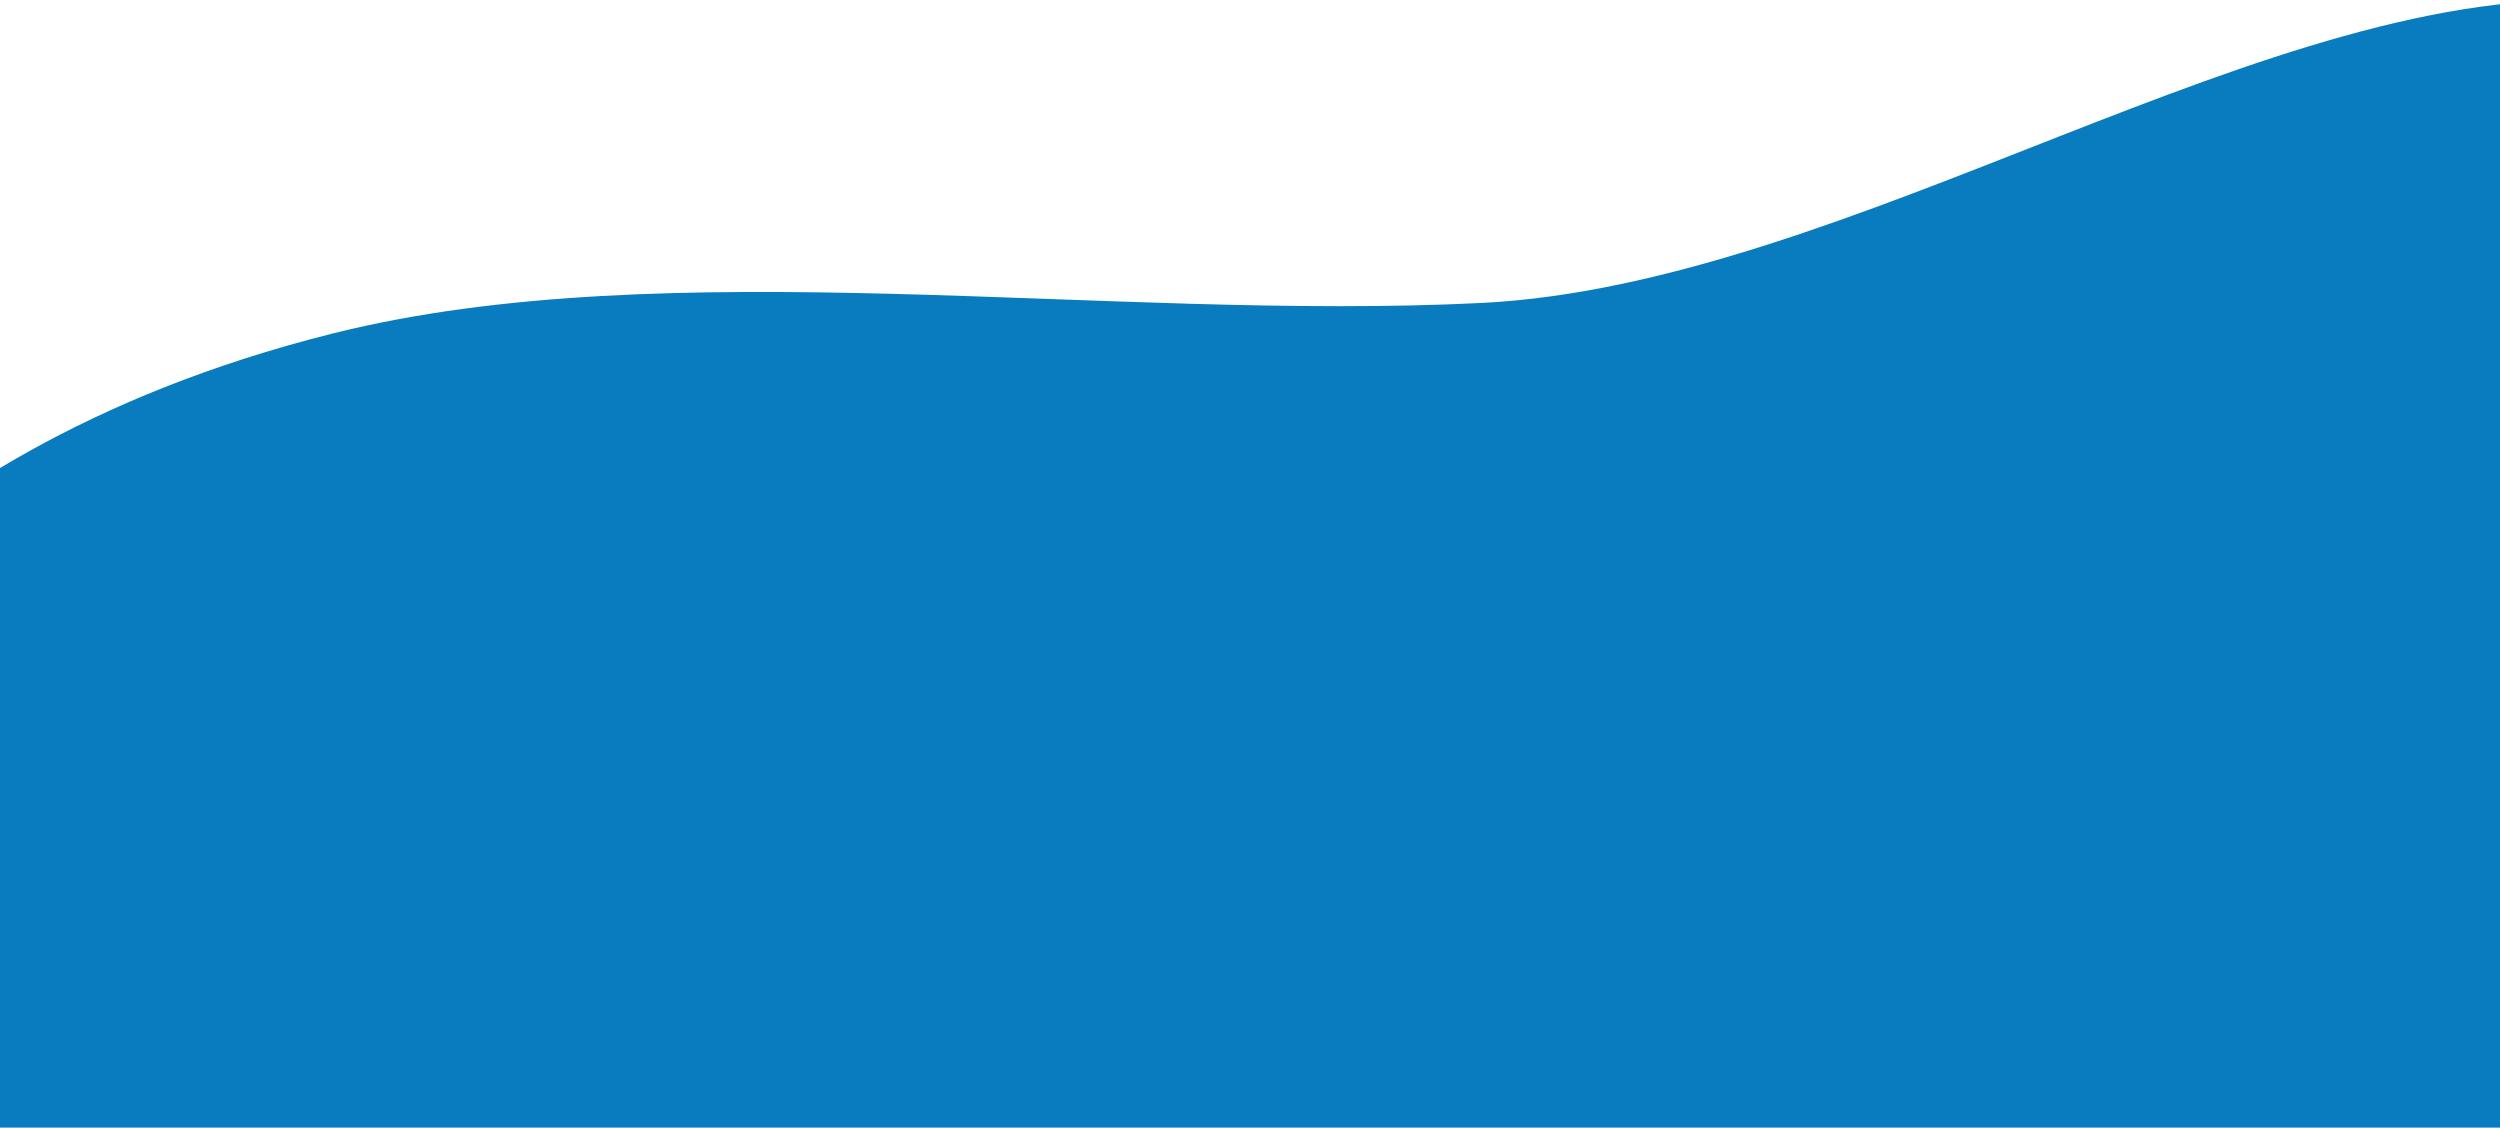 <svg width="1920" height="866" viewBox="0 0 1920 866" fill="none" xmlns="http://www.w3.org/2000/svg">
<path d="M256 256C64.384 303.904 -49.459 385.775 -116 444V942H2197.48C2217.68 672.262 2209.17 15.223 2003.85 0.963C1747.19 -16.861 1422.8 218.417 1137.63 232.676C852.453 246.936 512 192 256 256Z" fill="#097CBF"/>
</svg>
